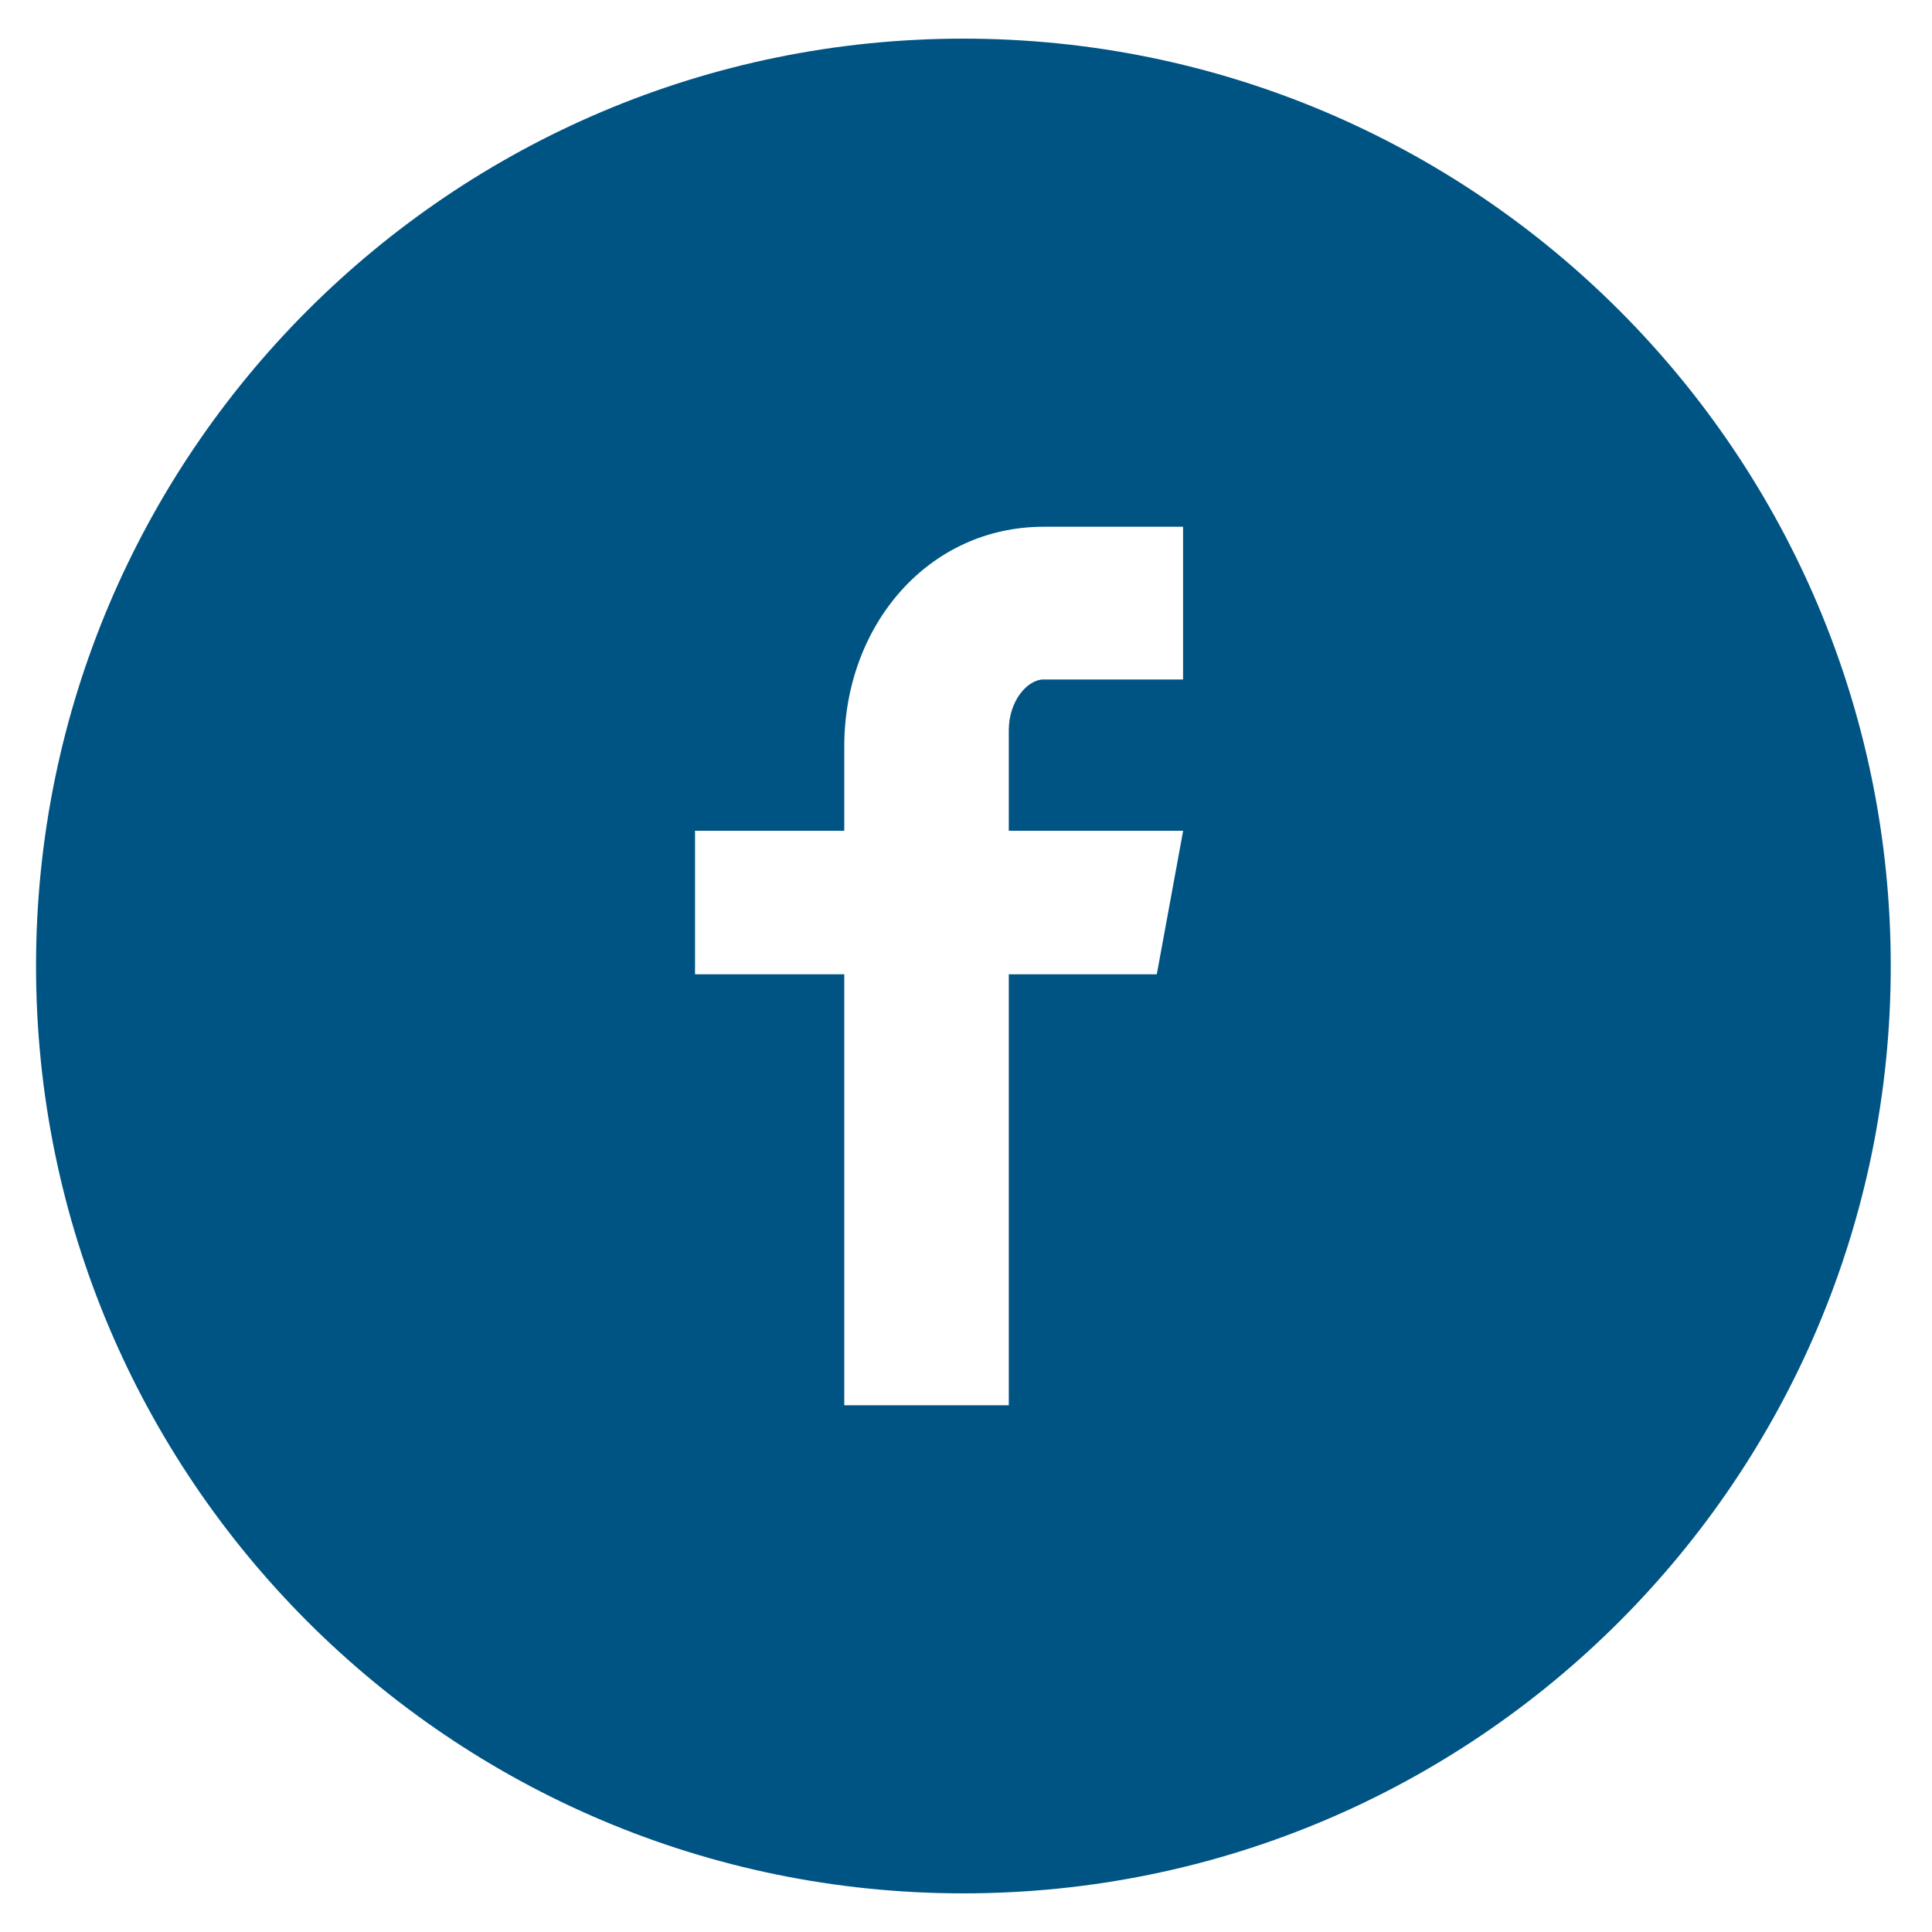 <svg width="40" height="40" viewBox="0 0 40 40" fill="none" xmlns="http://www.w3.org/2000/svg">
<path d="M19.946 0.8C9.342 0.8 0.746 9.396 0.746 20C0.746 30.604 9.342 39.2 19.946 39.2C30.55 39.2 39.146 30.604 39.146 20C39.146 9.396 30.55 0.8 19.946 0.8ZM24.494 14.068H21.608C21.266 14.068 20.886 14.518 20.886 15.116V17.2H24.496L23.95 20.172H20.886V29.094H17.48V20.172H14.39V17.2H17.48V15.452C17.48 12.944 19.22 10.906 21.608 10.906H24.494V14.068Z" fill="#005484"/>
</svg>
